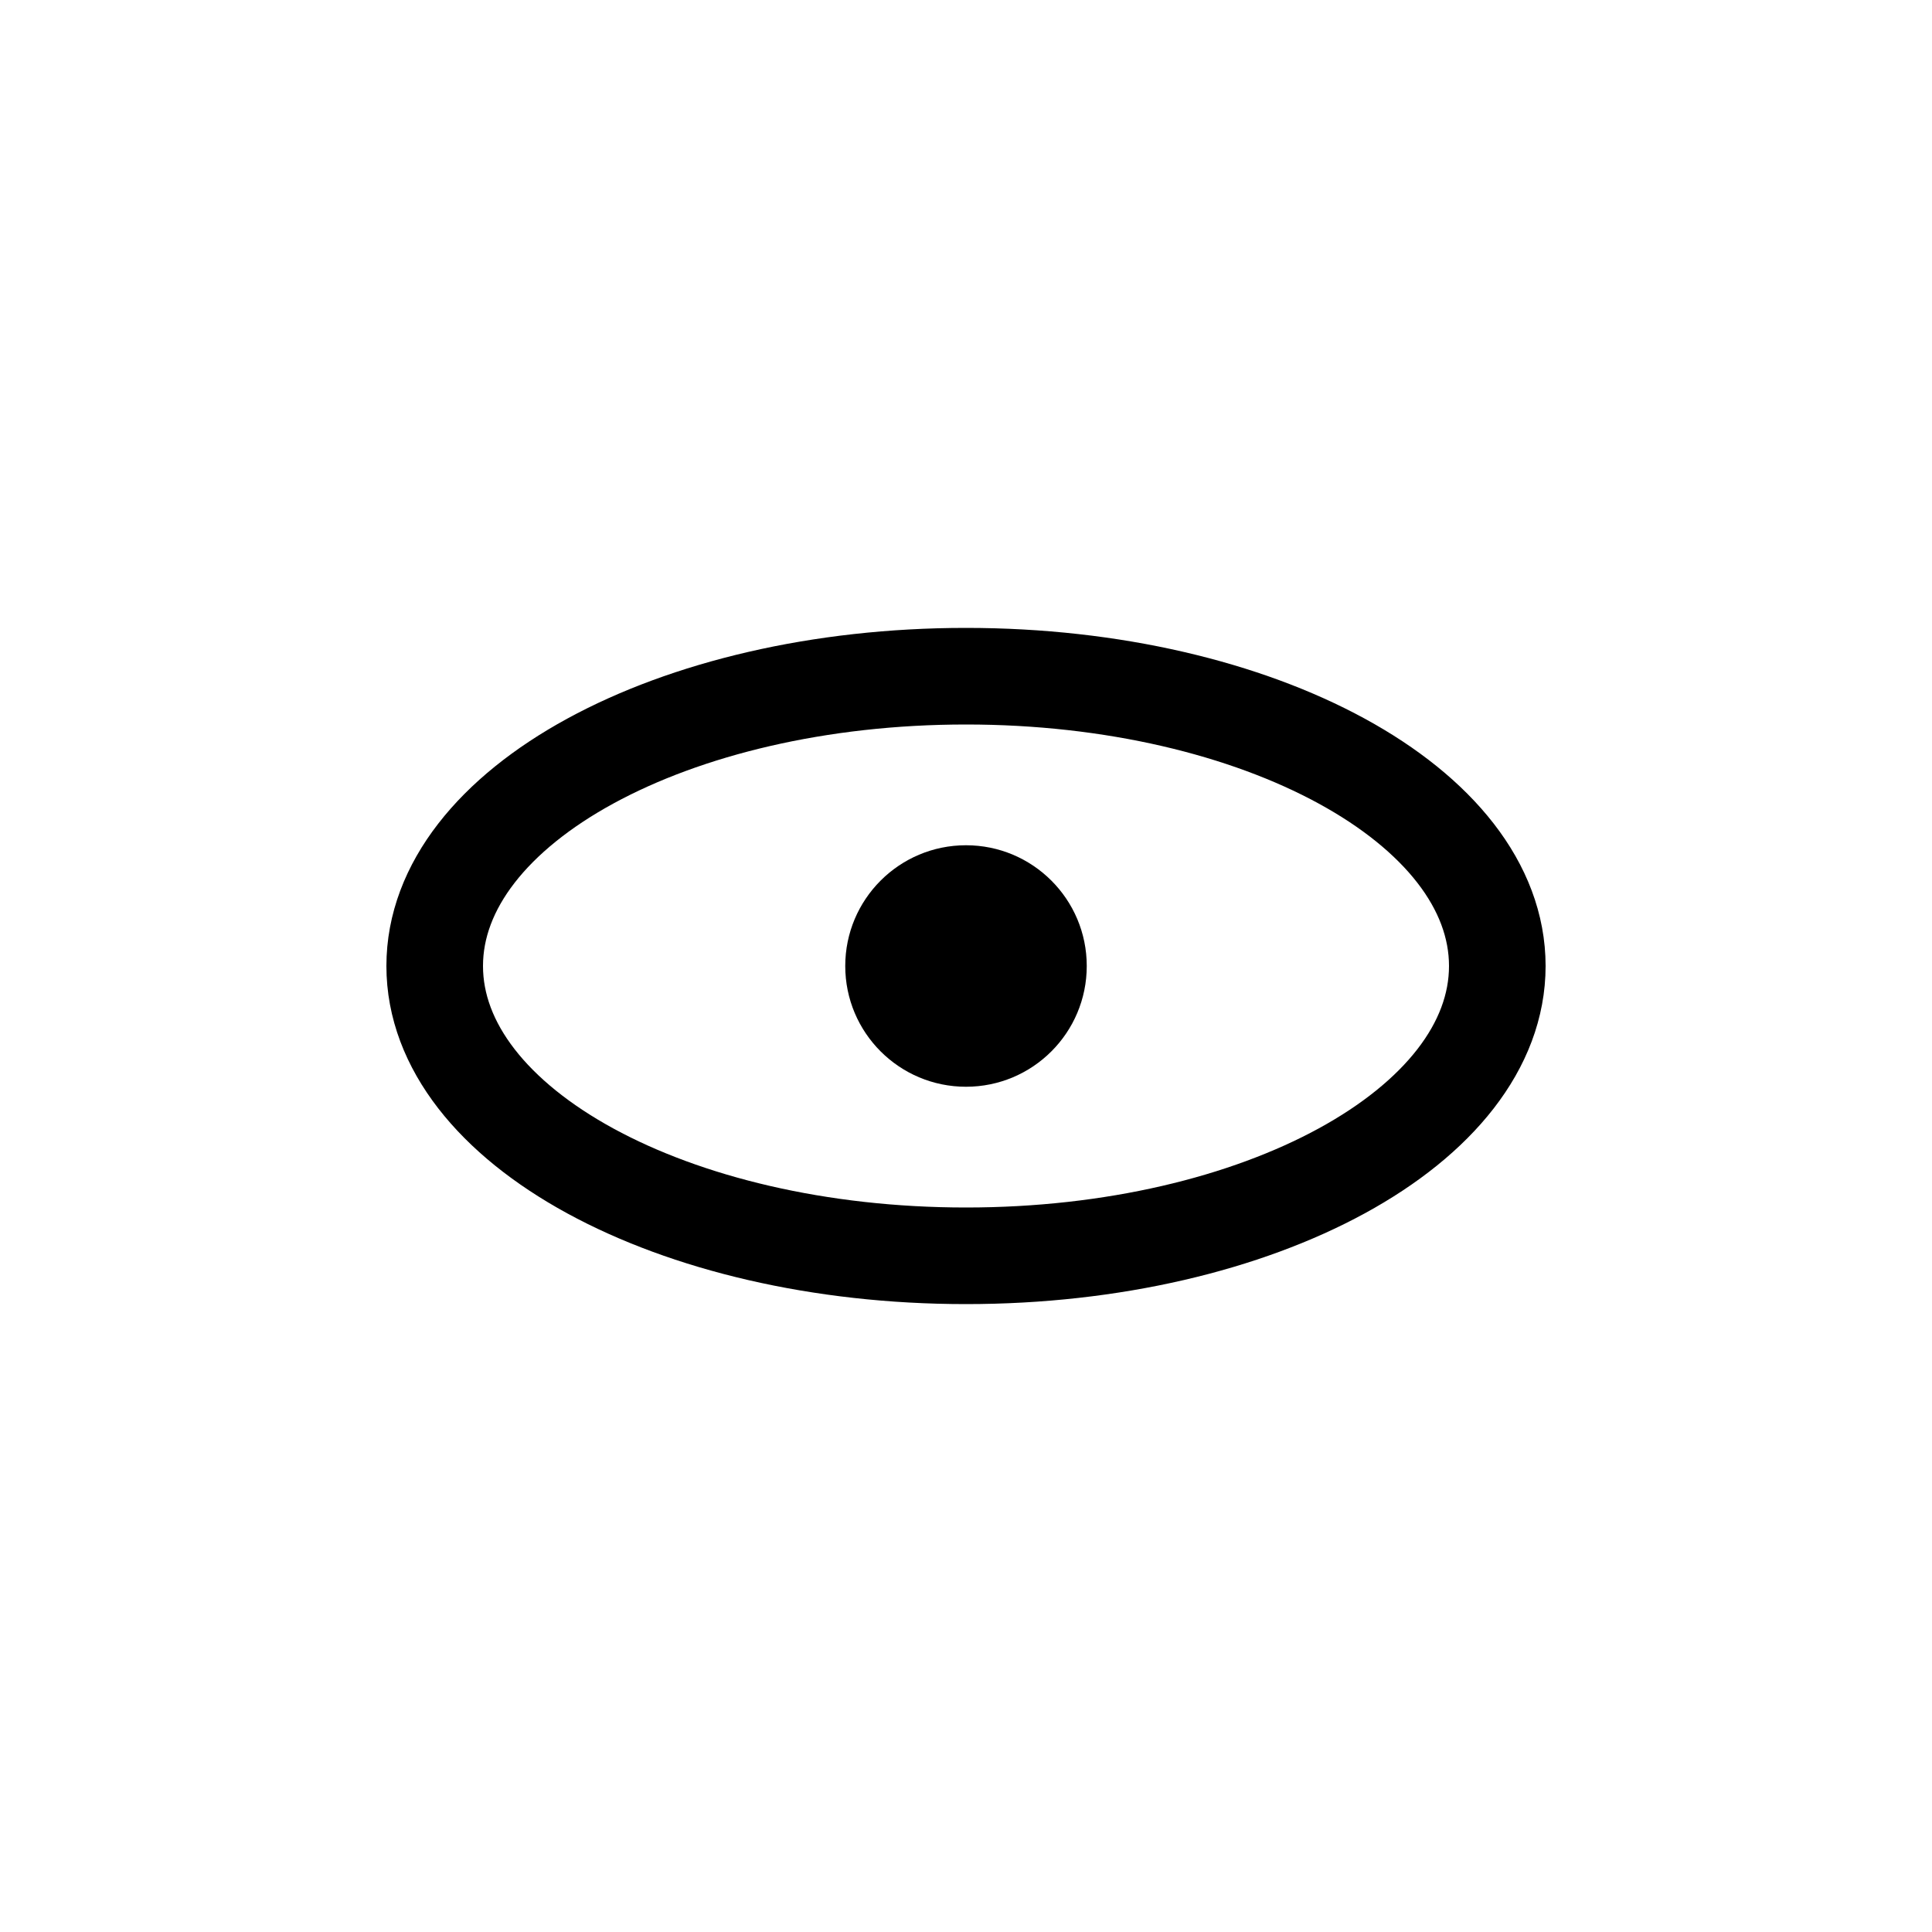 <svg xmlns="http://www.w3.org/2000/svg" width="1000" height="1000"><defs/><path d="M775 500c0 82.844-123.121 150-275 150-151.879 0-275-67.156-275-150s123.121-150 275-150c151.879 0 275 67.156 275 150zm0 0" fill="none" stroke-linecap="round" stroke-linejoin="round" stroke="#000" stroke-width="50"/><path d="M562.5 500c0 34.52-27.98 62.5-62.5 62.5-34.52 0-62.5-27.98-62.5-62.5 0-34.52 27.98-62.5 62.5-62.5 34.52 0 62.5 27.98 62.5 62.5zm0 0"/></svg>